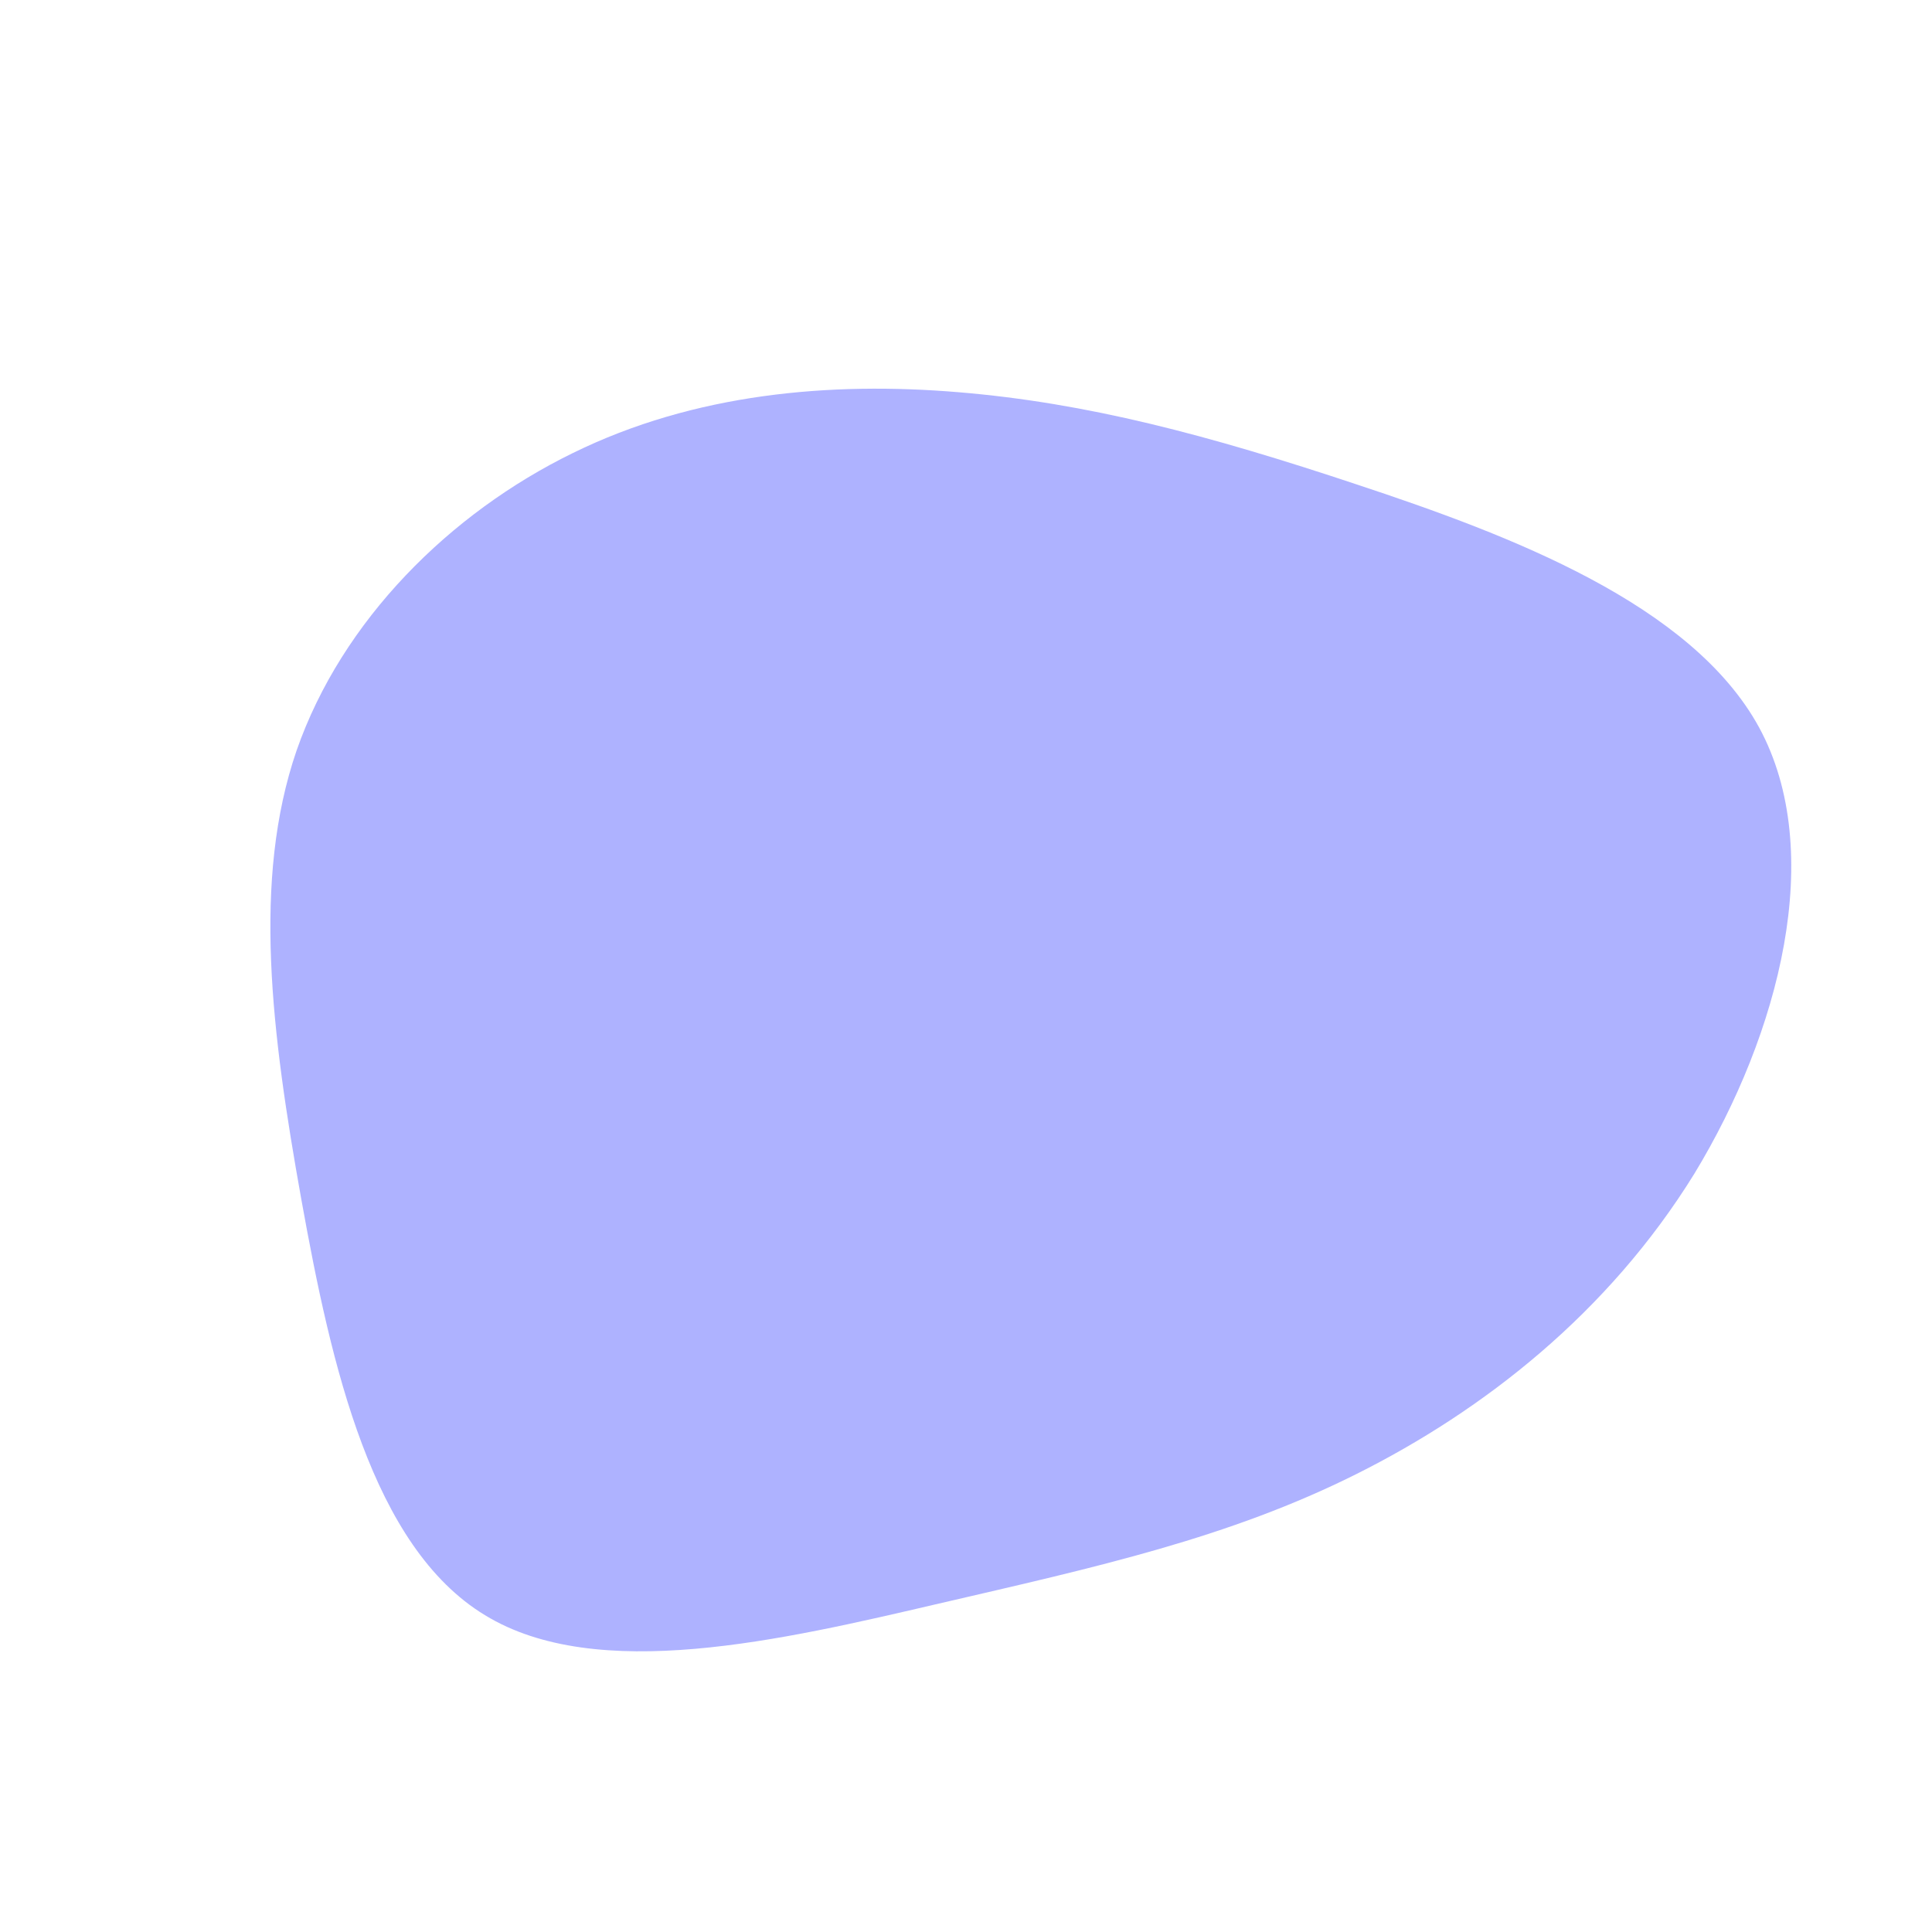 <?xml version="1.0" standalone="no"?>
<svg viewBox="0 0 200 200" xmlns="http://www.w3.org/2000/svg">
  <path fill="#AEB2FF" d="M40.6,-49.8C56.3,-44.6,75.1,-37.5,82.1,-24.7C89.1,-11.8,84.2,7,75.4,21.5C66.5,35.9,53.6,46,40.4,52.6C27.2,59.2,13.6,62.2,-2.8,66C-19.1,69.8,-38.2,74.3,-49.8,67.2C-61.5,60.1,-65.7,41.4,-68.8,24.2C-71.9,6.9,-73.9,-8.9,-69.3,-22.3C-64.6,-35.8,-53.4,-46.9,-40.7,-53.1C-28.1,-59.3,-14,-60.5,-0.8,-59.4C12.5,-58.3,25,-55,40.6,-49.8Z" transform="translate(100 100)" />
</svg>
